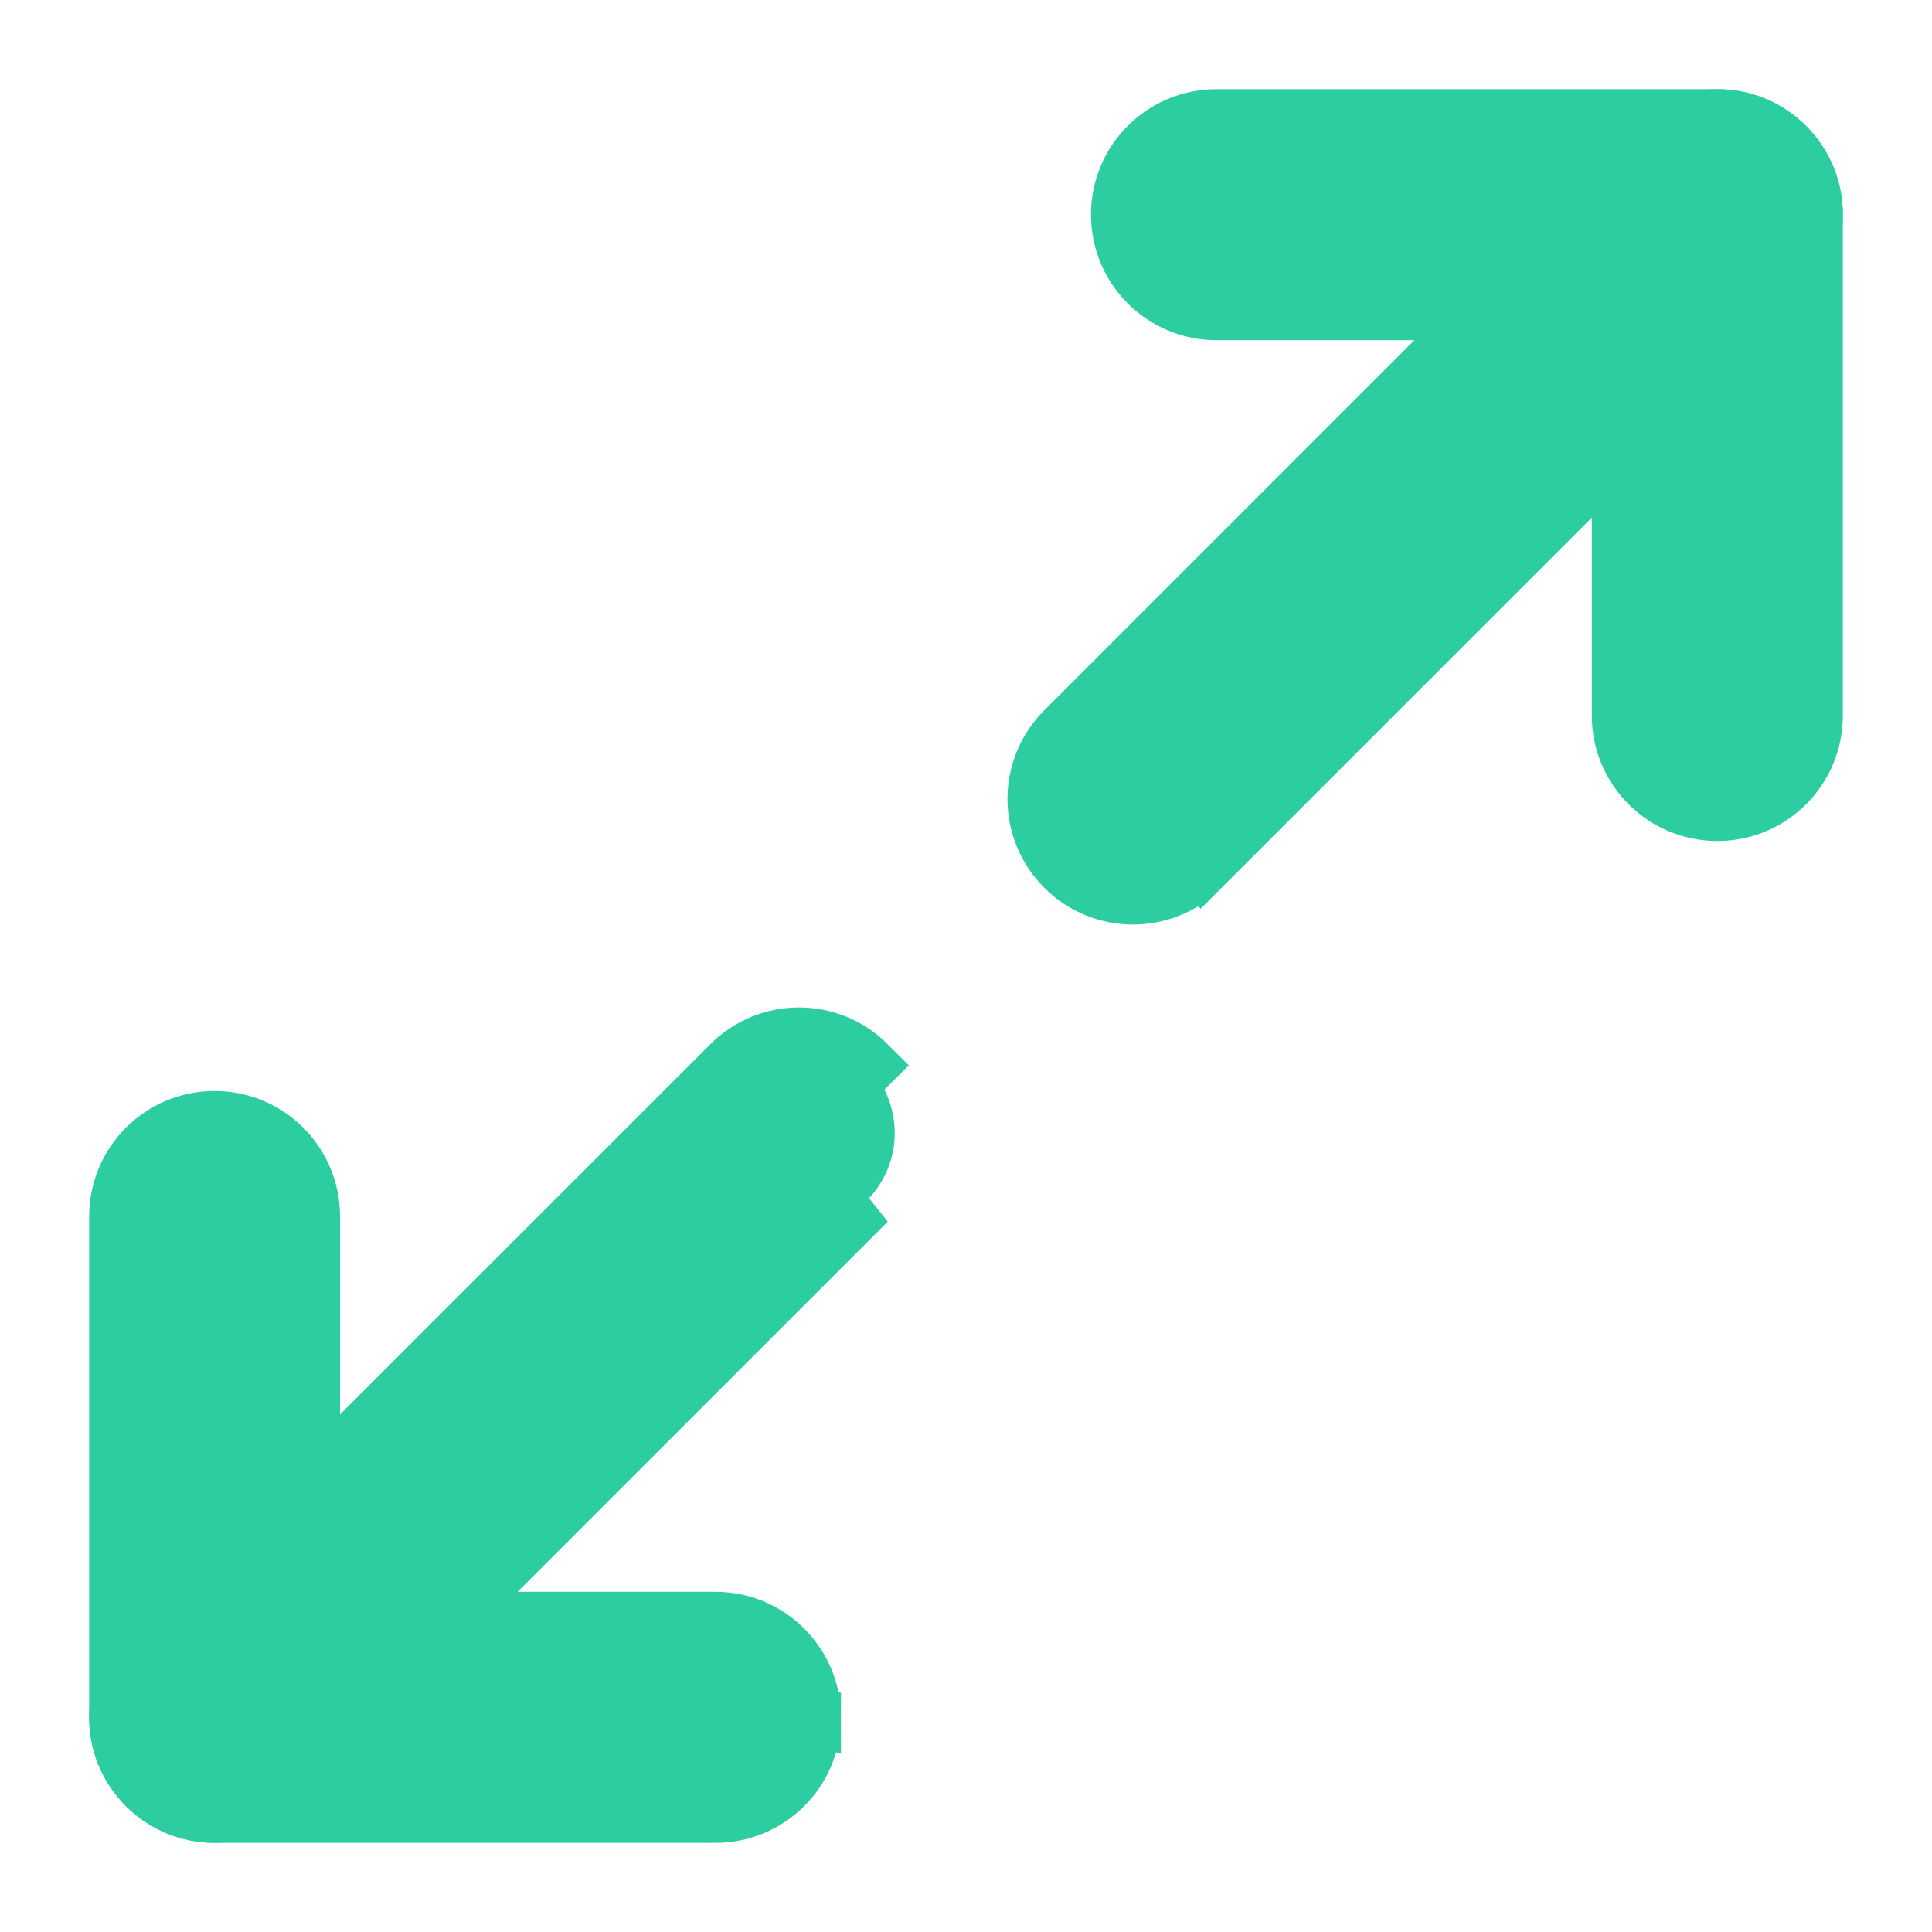 <svg width="13" height="13" viewBox="0 0 13 13" fill="none" xmlns="http://www.w3.org/2000/svg">
<path d="M11.556 0.8H8.185C7.829 0.8 7.541 1.088 7.541 1.444C7.541 1.8 7.829 2.089 8.185 2.089H10.911V4.815C10.911 5.171 11.2 5.459 11.556 5.459C11.912 5.459 12.2 5.171 12.2 4.815V1.444C12.2 1.088 11.912 0.8 11.556 0.8Z" fill="#2CCDA0" stroke="#2CCDA0" stroke-width="0.4"/>
<path d="M2.088 10.911H4.815C5.17 10.911 5.459 11.2 5.459 11.556L2.088 10.911ZM2.088 10.911V8.185C2.088 7.829 1.8 7.541 1.444 7.541C1.088 7.541 0.8 7.829 0.8 8.185V11.556C0.8 11.912 1.088 12.2 1.444 12.2H4.815C5.17 12.2 5.459 11.912 5.459 11.556L2.088 10.911Z" fill="#2CCDA0" stroke="#2CCDA0" stroke-width="0.4"/>
<path d="M12.011 0.989L12.011 0.989C11.759 0.737 11.351 0.737 11.1 0.989L7.168 4.921L7.168 4.921C6.916 5.173 6.916 5.58 7.168 5.832L7.168 5.832C7.293 5.958 7.459 6.021 7.623 6.021C7.788 6.021 7.953 5.958 8.079 5.832L7.938 5.691L8.079 5.832L12.011 1.9L12.011 1.9C12.263 1.648 12.263 1.24 12.011 0.989Z" fill="#2CCDA0" stroke="#2CCDA0" stroke-width="0.4"/>
<path d="M0.988 11.1L0.988 11.1L4.921 7.168C5.172 6.916 5.58 6.916 5.832 7.168C5.832 7.168 5.832 7.168 5.832 7.168L5.69 7.309C5.864 7.483 5.864 7.764 5.69 7.938L0.988 11.1ZM0.988 11.1C0.737 11.352 0.737 11.76 0.988 12.011C1.114 12.137 1.28 12.2 1.444 12.2C1.609 12.2 1.774 12.137 1.9 12.011L5.832 8.079L0.988 11.1Z" fill="#2CCDA0" stroke="#2CCDA0" stroke-width="0.4"/>
</svg>
